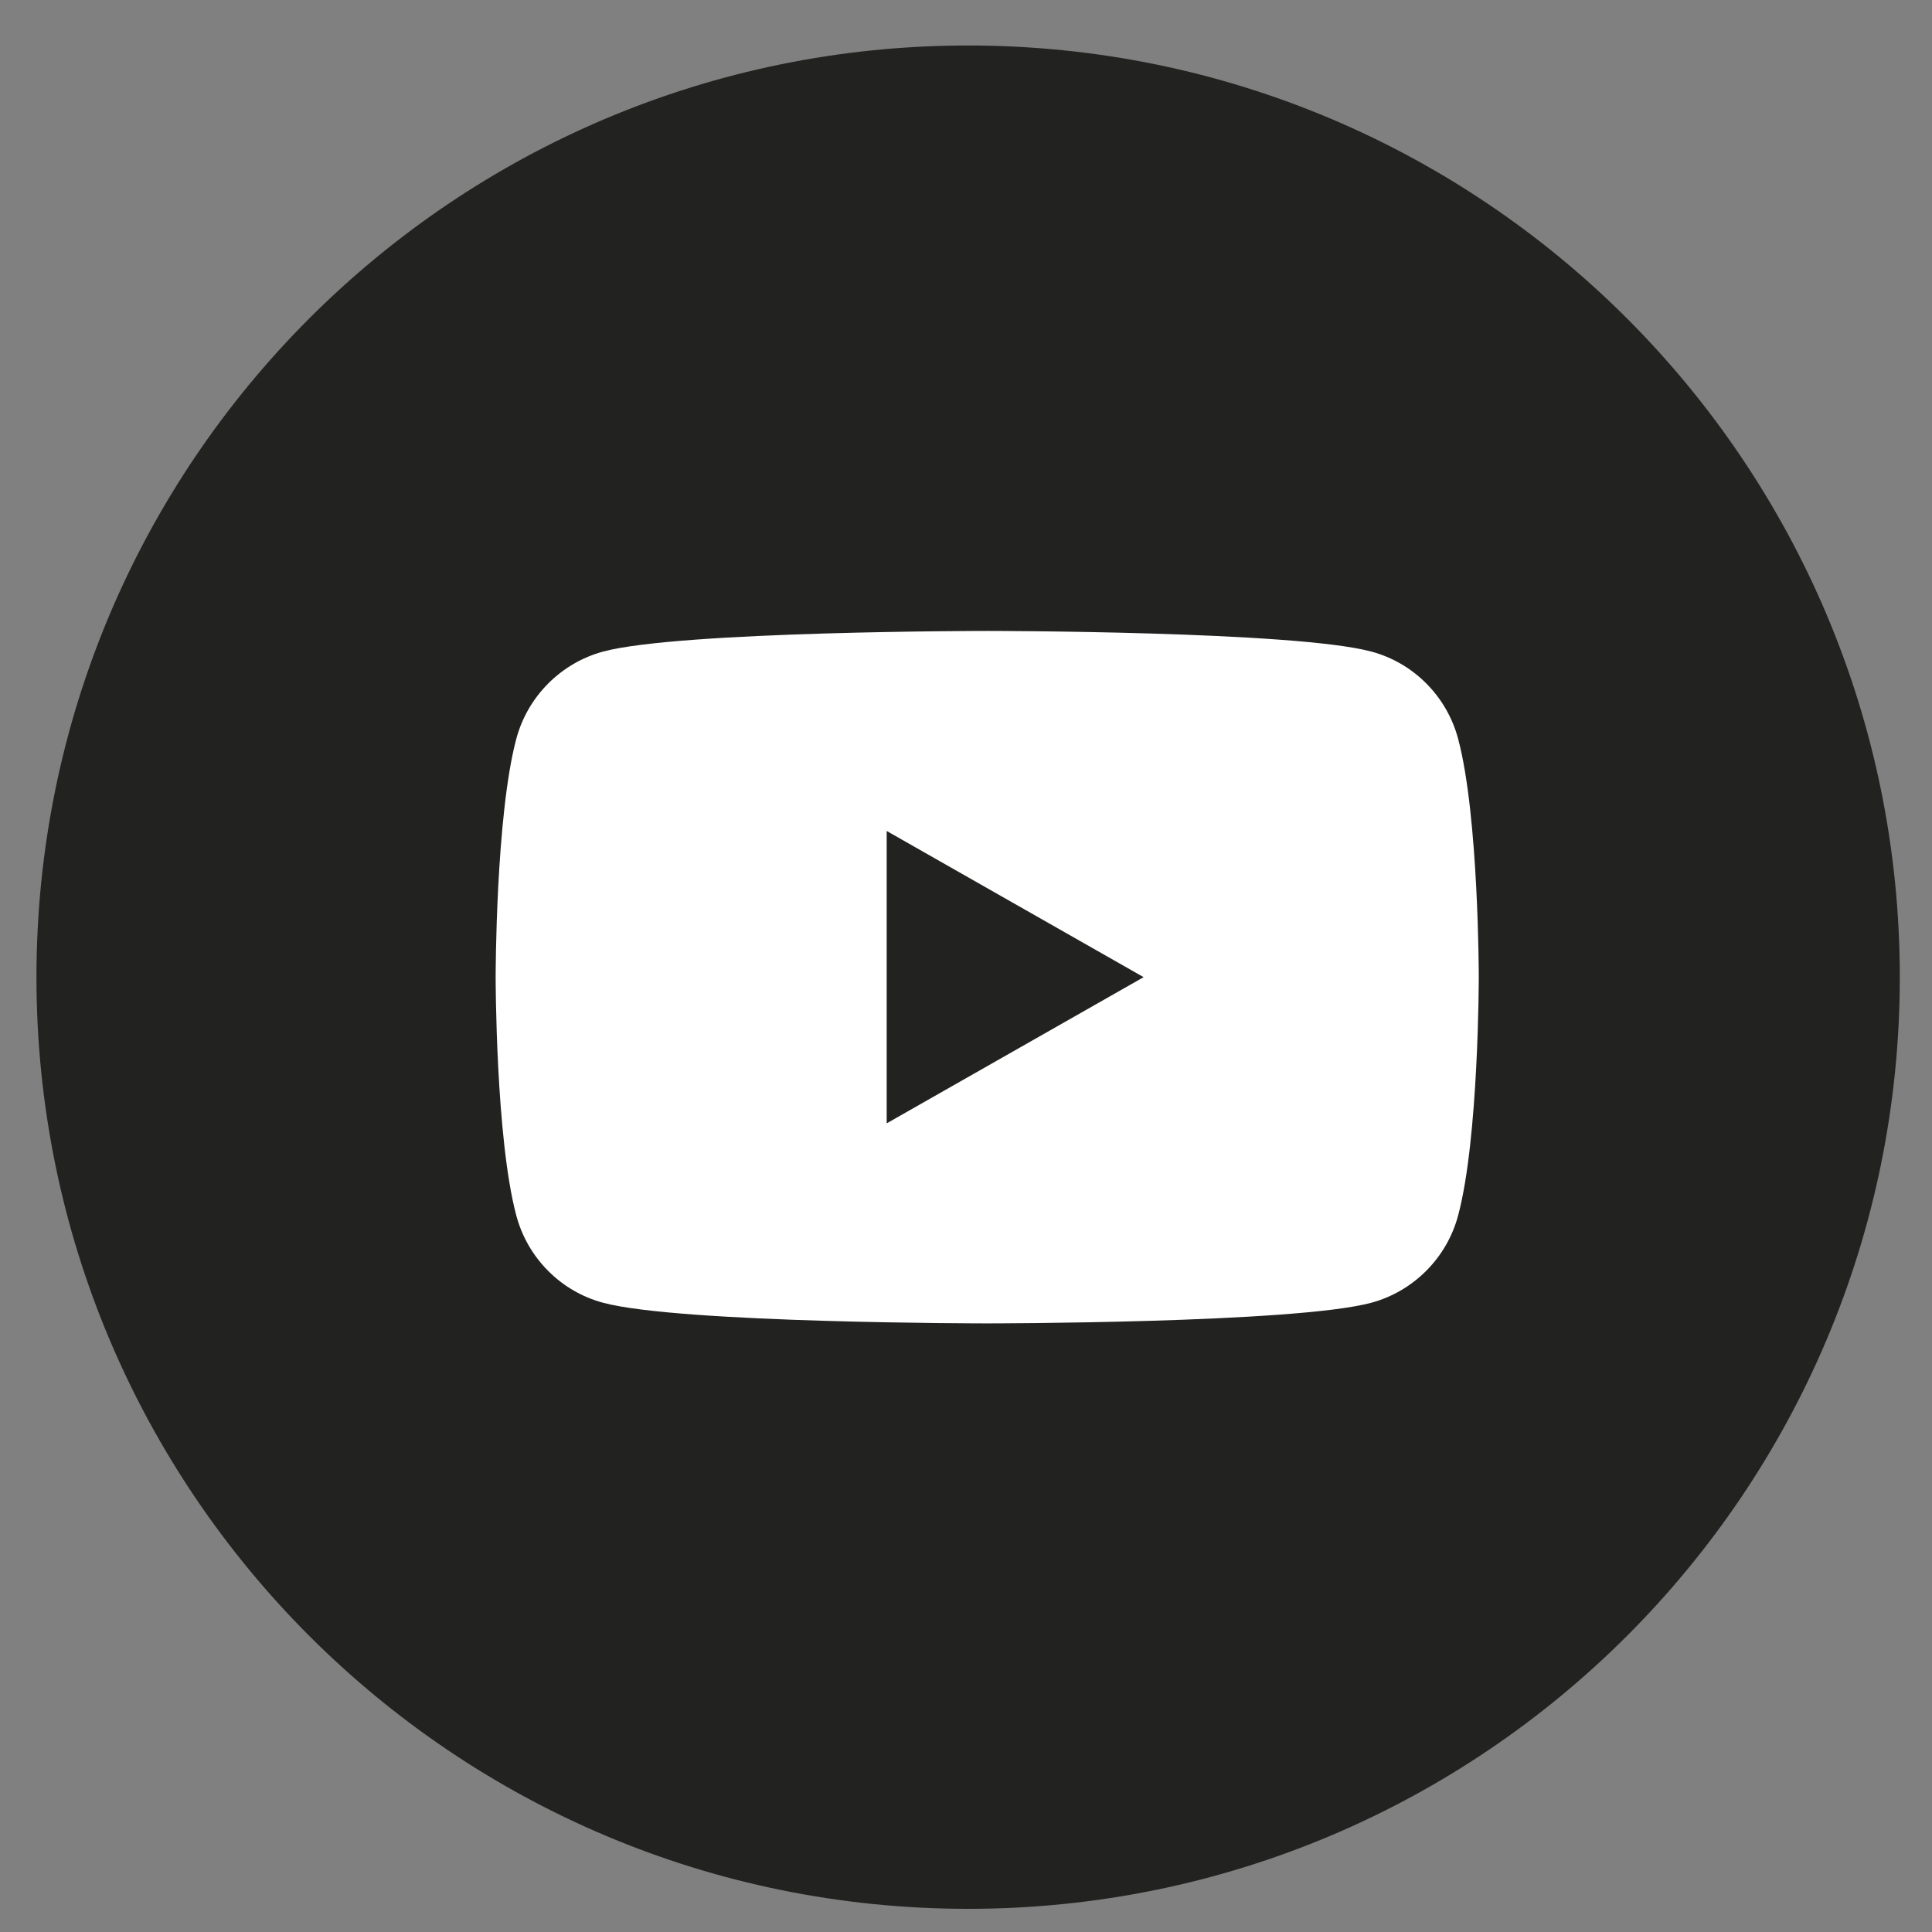 <?xml version="1.0" encoding="UTF-8"?><svg id="Graphic_Elements" xmlns="http://www.w3.org/2000/svg" viewBox="0 0 113.39 113.39"><rect x="0" y="0" width="113.39" height="113.39" fill="#808080" stroke="none"/><defs><style>.cls-1{fill:#fff;}.cls-2{fill:#222221;}</style></defs><path class="cls-2" d="M56.82,112.03h0c-30.2,0-54.68-24.48-54.68-54.68h0C2.14,27.15,26.62,2.67,56.82,2.67h0c30.2,0,54.68,24.48,54.68,54.68h0c0,30.2-24.48,54.68-54.68,54.68Z"/><g><path class="cls-1" d="M85.58,43.37c-.66-2.5-2.62-4.47-5.1-5.13-4.5-1.21-22.54-1.21-22.54-1.21,0,0-18.04,0-22.54,1.21-2.48,.67-4.44,2.64-5.1,5.13-1.21,4.53-1.21,13.98-1.21,13.98,0,0,0,9.45,1.21,13.98,.66,2.5,2.62,4.47,5.1,5.13,4.5,1.21,22.54,1.21,22.54,1.21,0,0,18.04,0,22.54-1.21,2.48-.67,4.44-2.64,5.1-5.13,1.21-4.53,1.21-13.98,1.21-13.98,0,0,0-9.45-1.21-13.98Z"/><polygon class="cls-2" points="52.04 65.93 52.04 48.77 67.12 57.35 52.04 65.93"/></g></svg>